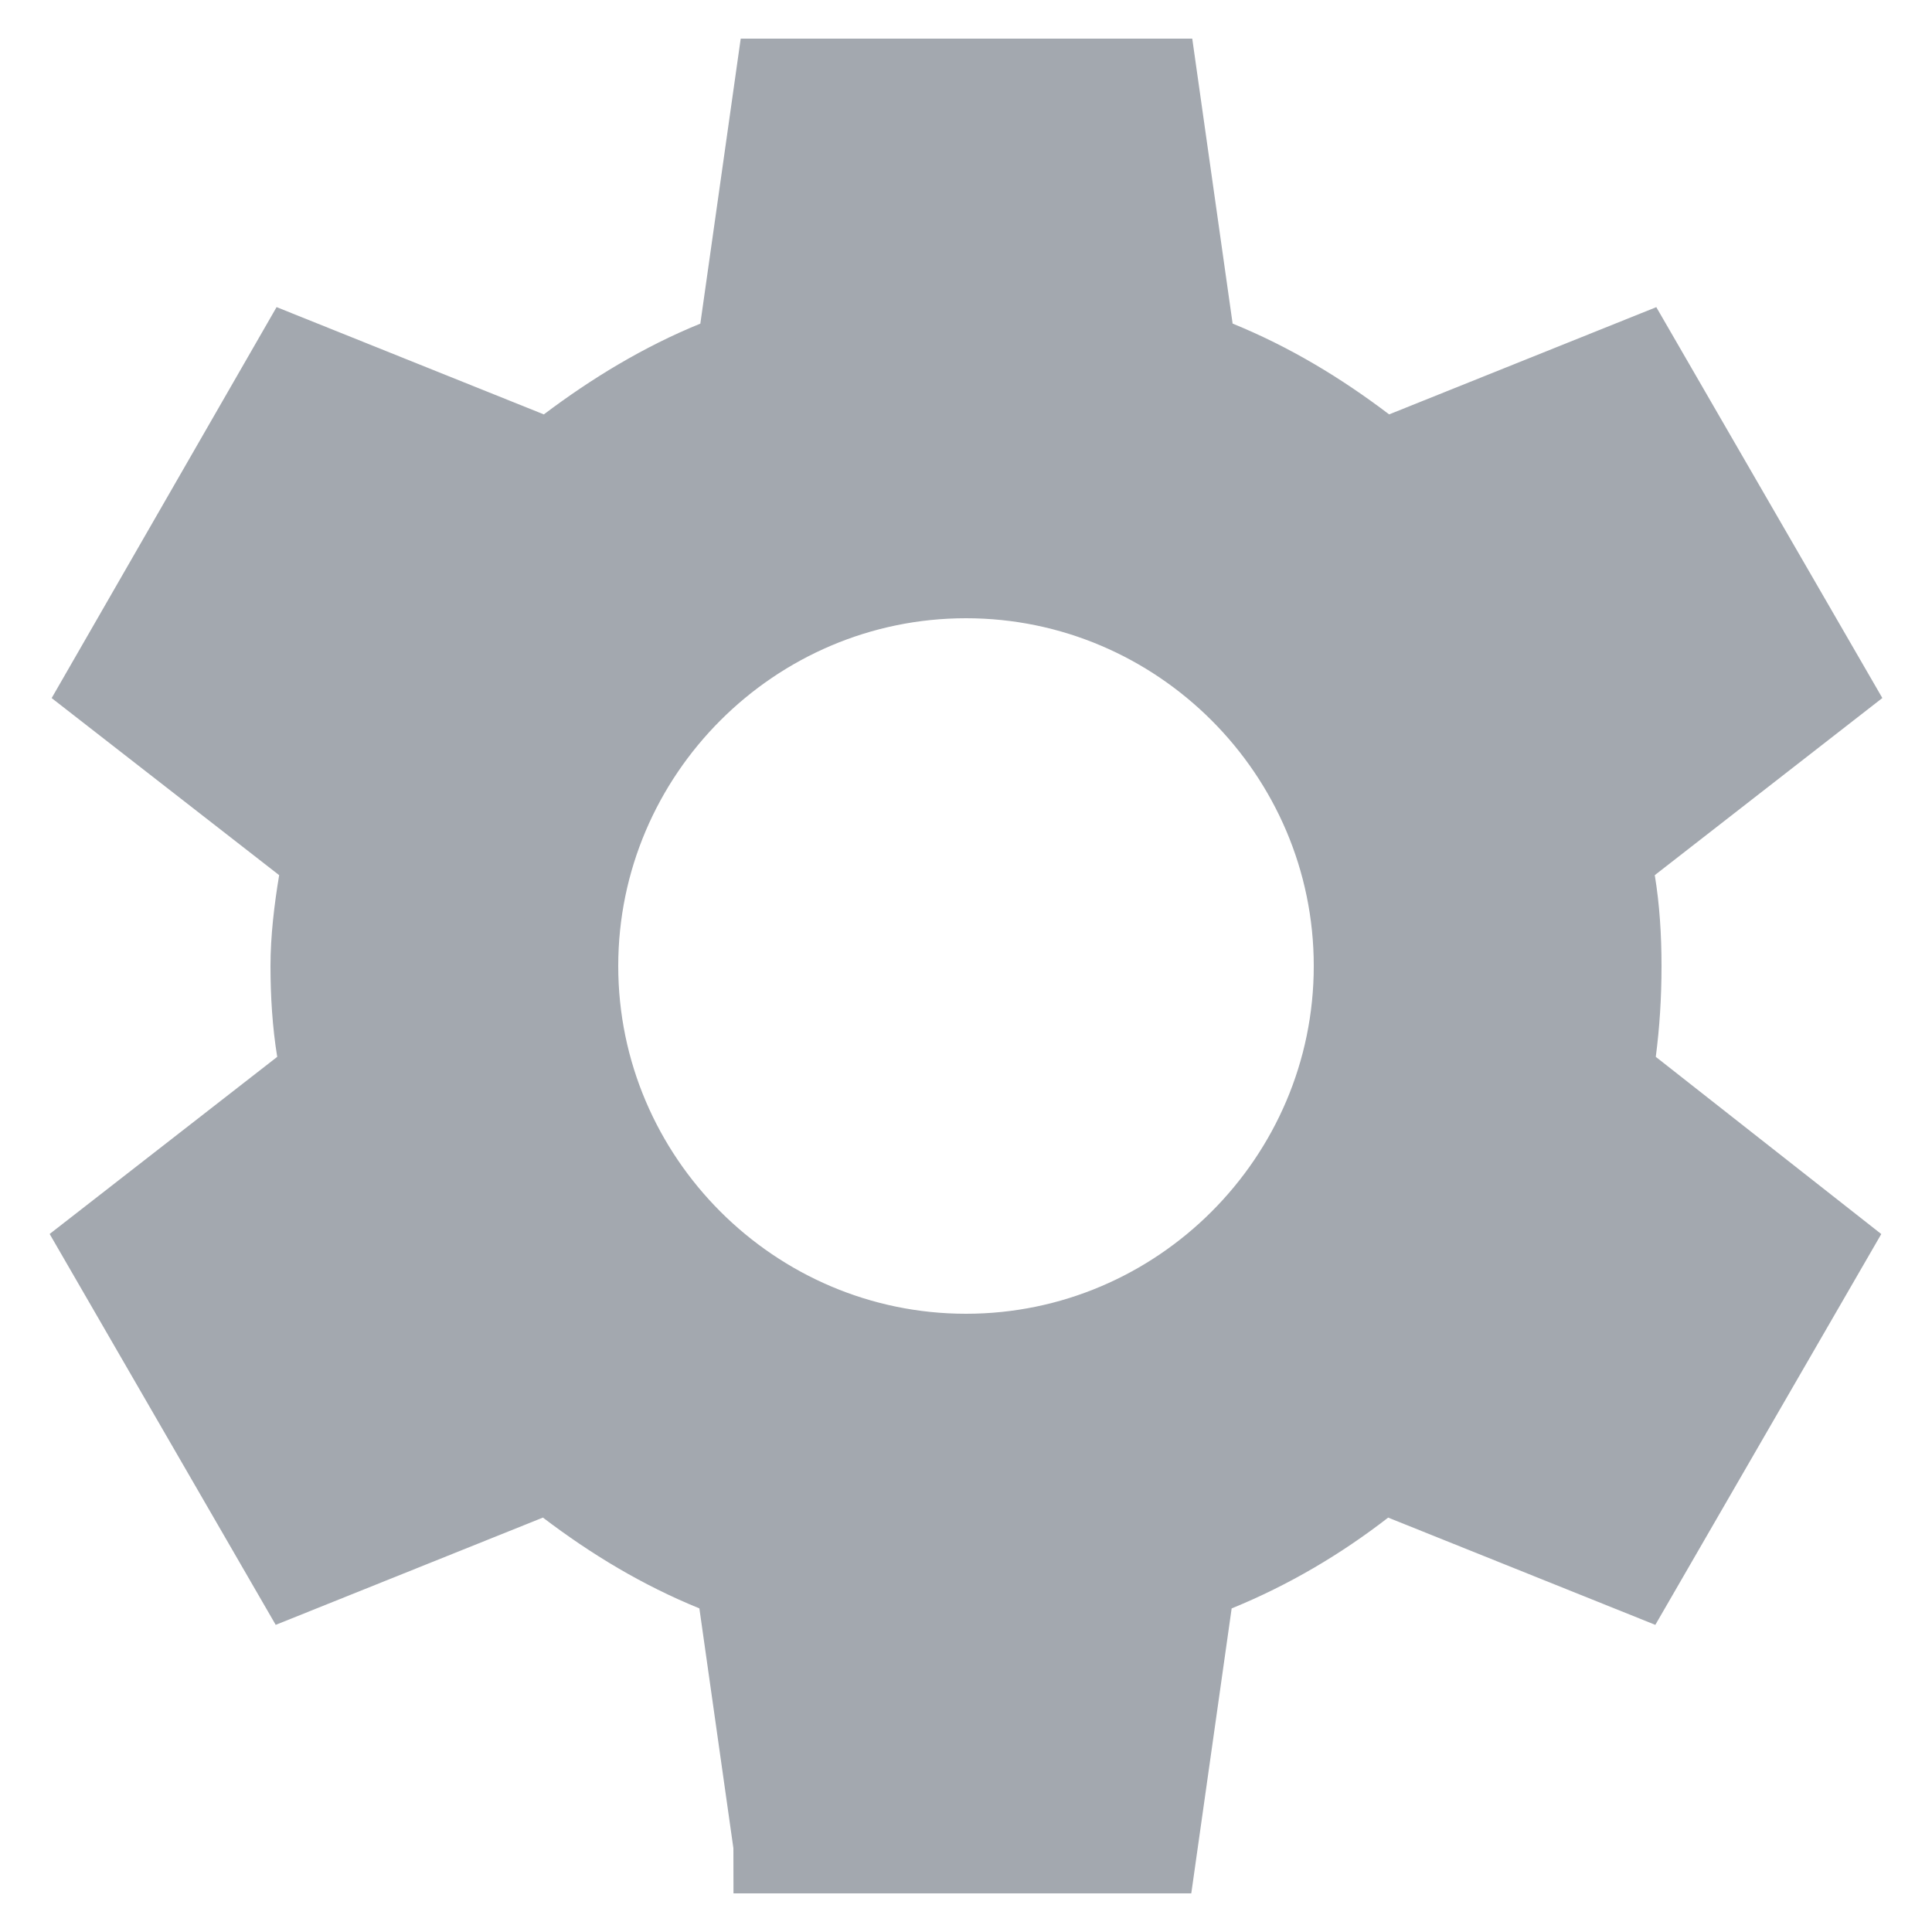 <svg width="20" height="20" viewBox="0 0 20 20" fill="none" xmlns="http://www.w3.org/2000/svg">
<path d="M16.645 10.874L16.607 11.157L16.831 11.333L18.825 12.9L16.92 16.195L14.556 15.246L14.29 15.139L14.064 15.315C13.607 15.669 13.106 15.965 12.562 16.187L12.295 16.295L12.255 16.58L11.898 19.1H8.093C8.093 19.099 8.092 19.098 8.092 19.097L7.735 16.58L7.695 16.295L7.429 16.187C6.886 15.966 6.394 15.67 5.923 15.312L5.697 15.14L5.434 15.246L3.07 16.195L1.165 12.901L3.177 11.335L3.412 11.152L3.363 10.858C3.319 10.592 3.3 10.291 3.3 10C3.3 9.729 3.335 9.429 3.383 9.142L3.432 8.848L3.197 8.665L1.185 7.099L3.08 3.805L5.444 4.754L5.706 4.859L5.931 4.689C6.395 4.339 6.898 4.033 7.439 3.813L7.705 3.705L7.745 3.42L8.102 0.9H11.908L12.265 3.42L12.305 3.705L12.572 3.813C13.114 4.034 13.606 4.33 14.078 4.688L14.303 4.86L14.566 4.754L16.93 3.805L18.835 7.099L16.823 8.665L16.588 8.848L16.637 9.142C16.681 9.408 16.7 9.699 16.7 10C16.7 10.309 16.681 10.597 16.645 10.874ZM18.853 7.085C18.853 7.085 18.853 7.085 18.853 7.085L18.853 7.085L18.853 7.085ZM5.9 10C5.9 12.256 7.744 14.1 10 14.1C12.256 14.1 14.1 12.256 14.1 10C14.1 7.744 12.256 5.9 10 5.9C7.744 5.9 5.9 7.744 5.9 10Z" fill="#A3A8AF" stroke="#A3A8AF"/>
</svg>
